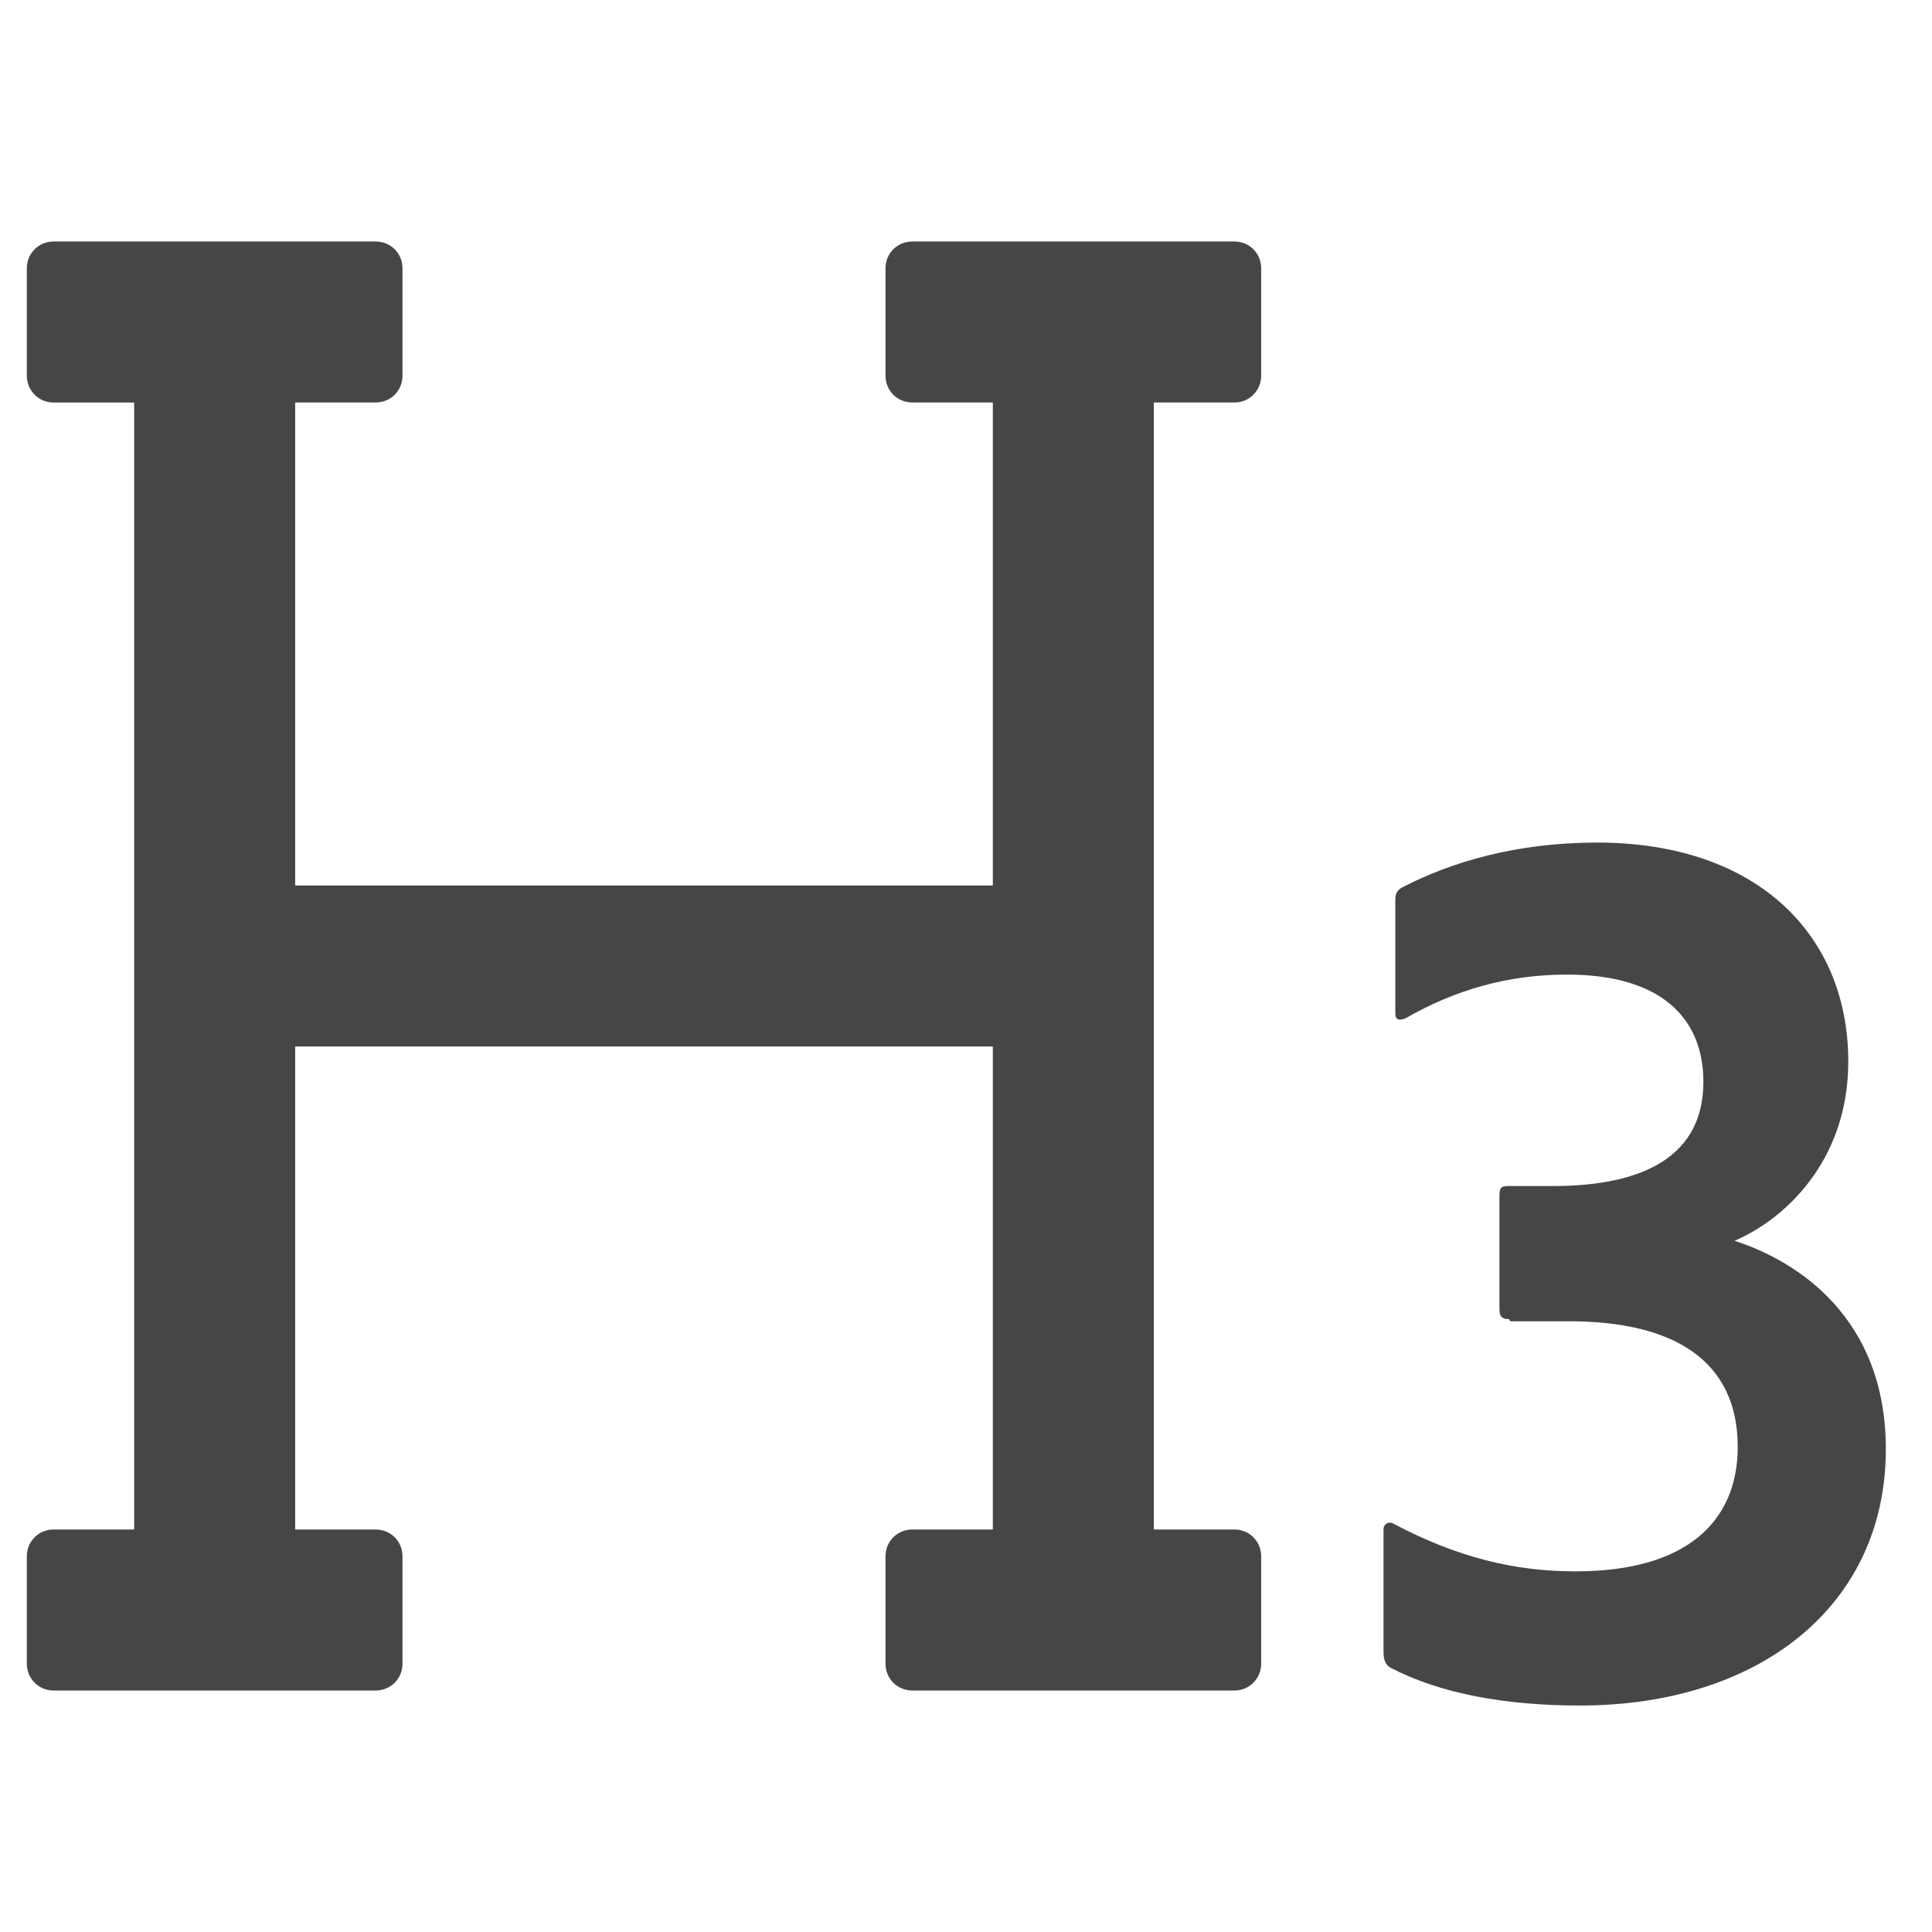 <?xml version="1.0" encoding="UTF-8"?><svg id="Layer_1" xmlns="http://www.w3.org/2000/svg" viewBox="0 0 18 18"><defs><style>.cls-1{fill:rgba(255,19,220,0);}.cls-2{fill:#464646;}</style></defs><rect id="Canvas" class="cls-1" width="18" height="18"/><path class="cls-2" d="m14.06,12.29c-.05,0-.09-.01-.09-.09v-1.05c0-.08.01-.1.08-.1h.42c.86,0,1.4-.29,1.4-.97,0-.6-.4-1-1.27-1-.55,0-1.04.14-1.51.41-.06.02-.09.01-.09-.05v-1.05c0-.06.01-.09.06-.12.46-.24,1.07-.42,1.82-.42,1.49,0,2.34.86,2.34,2.04,0,.94-.61,1.48-1.06,1.67.59.19,1.41.72,1.41,1.94,0,1.47-1.19,2.39-2.85,2.39-.69,0-1.3-.11-1.76-.35-.06-.03-.07-.09-.07-.15v-1.14c0-.06.06-.08.1-.05.59.31,1.12.44,1.69.44,1.04,0,1.51-.47,1.51-1.16,0-.8-.59-1.17-1.57-1.17h-.55Z"/><path class="cls-2" d="m11.5,3.75c.14,0,.25-.11.25-.25v-1c0-.14-.11-.25-.25-.25h-3c-.14,0-.25.11-.25.25v1c0,.14.11.25.25.25h.75v4.5H2.75V3.75h.75c.14,0,.25-.11.25-.25v-1c0-.14-.11-.25-.25-.25H.5c-.14,0-.25.11-.25.25v1c0,.14.11.25.25.25h.75v10.5h-.75c-.14,0-.25.11-.25.25v1c0,.14.11.25.25.25h3c.14,0,.25-.11.25-.25v-1c0-.14-.11-.25-.25-.25h-.75v-4.5h6.5v4.5h-.75c-.14,0-.25.11-.25.25v1c0,.14.11.25.25.25h3c.14,0,.25-.11.25-.25v-1c0-.14-.11-.25-.25-.25h-.75V3.75h.75Z"/></svg>